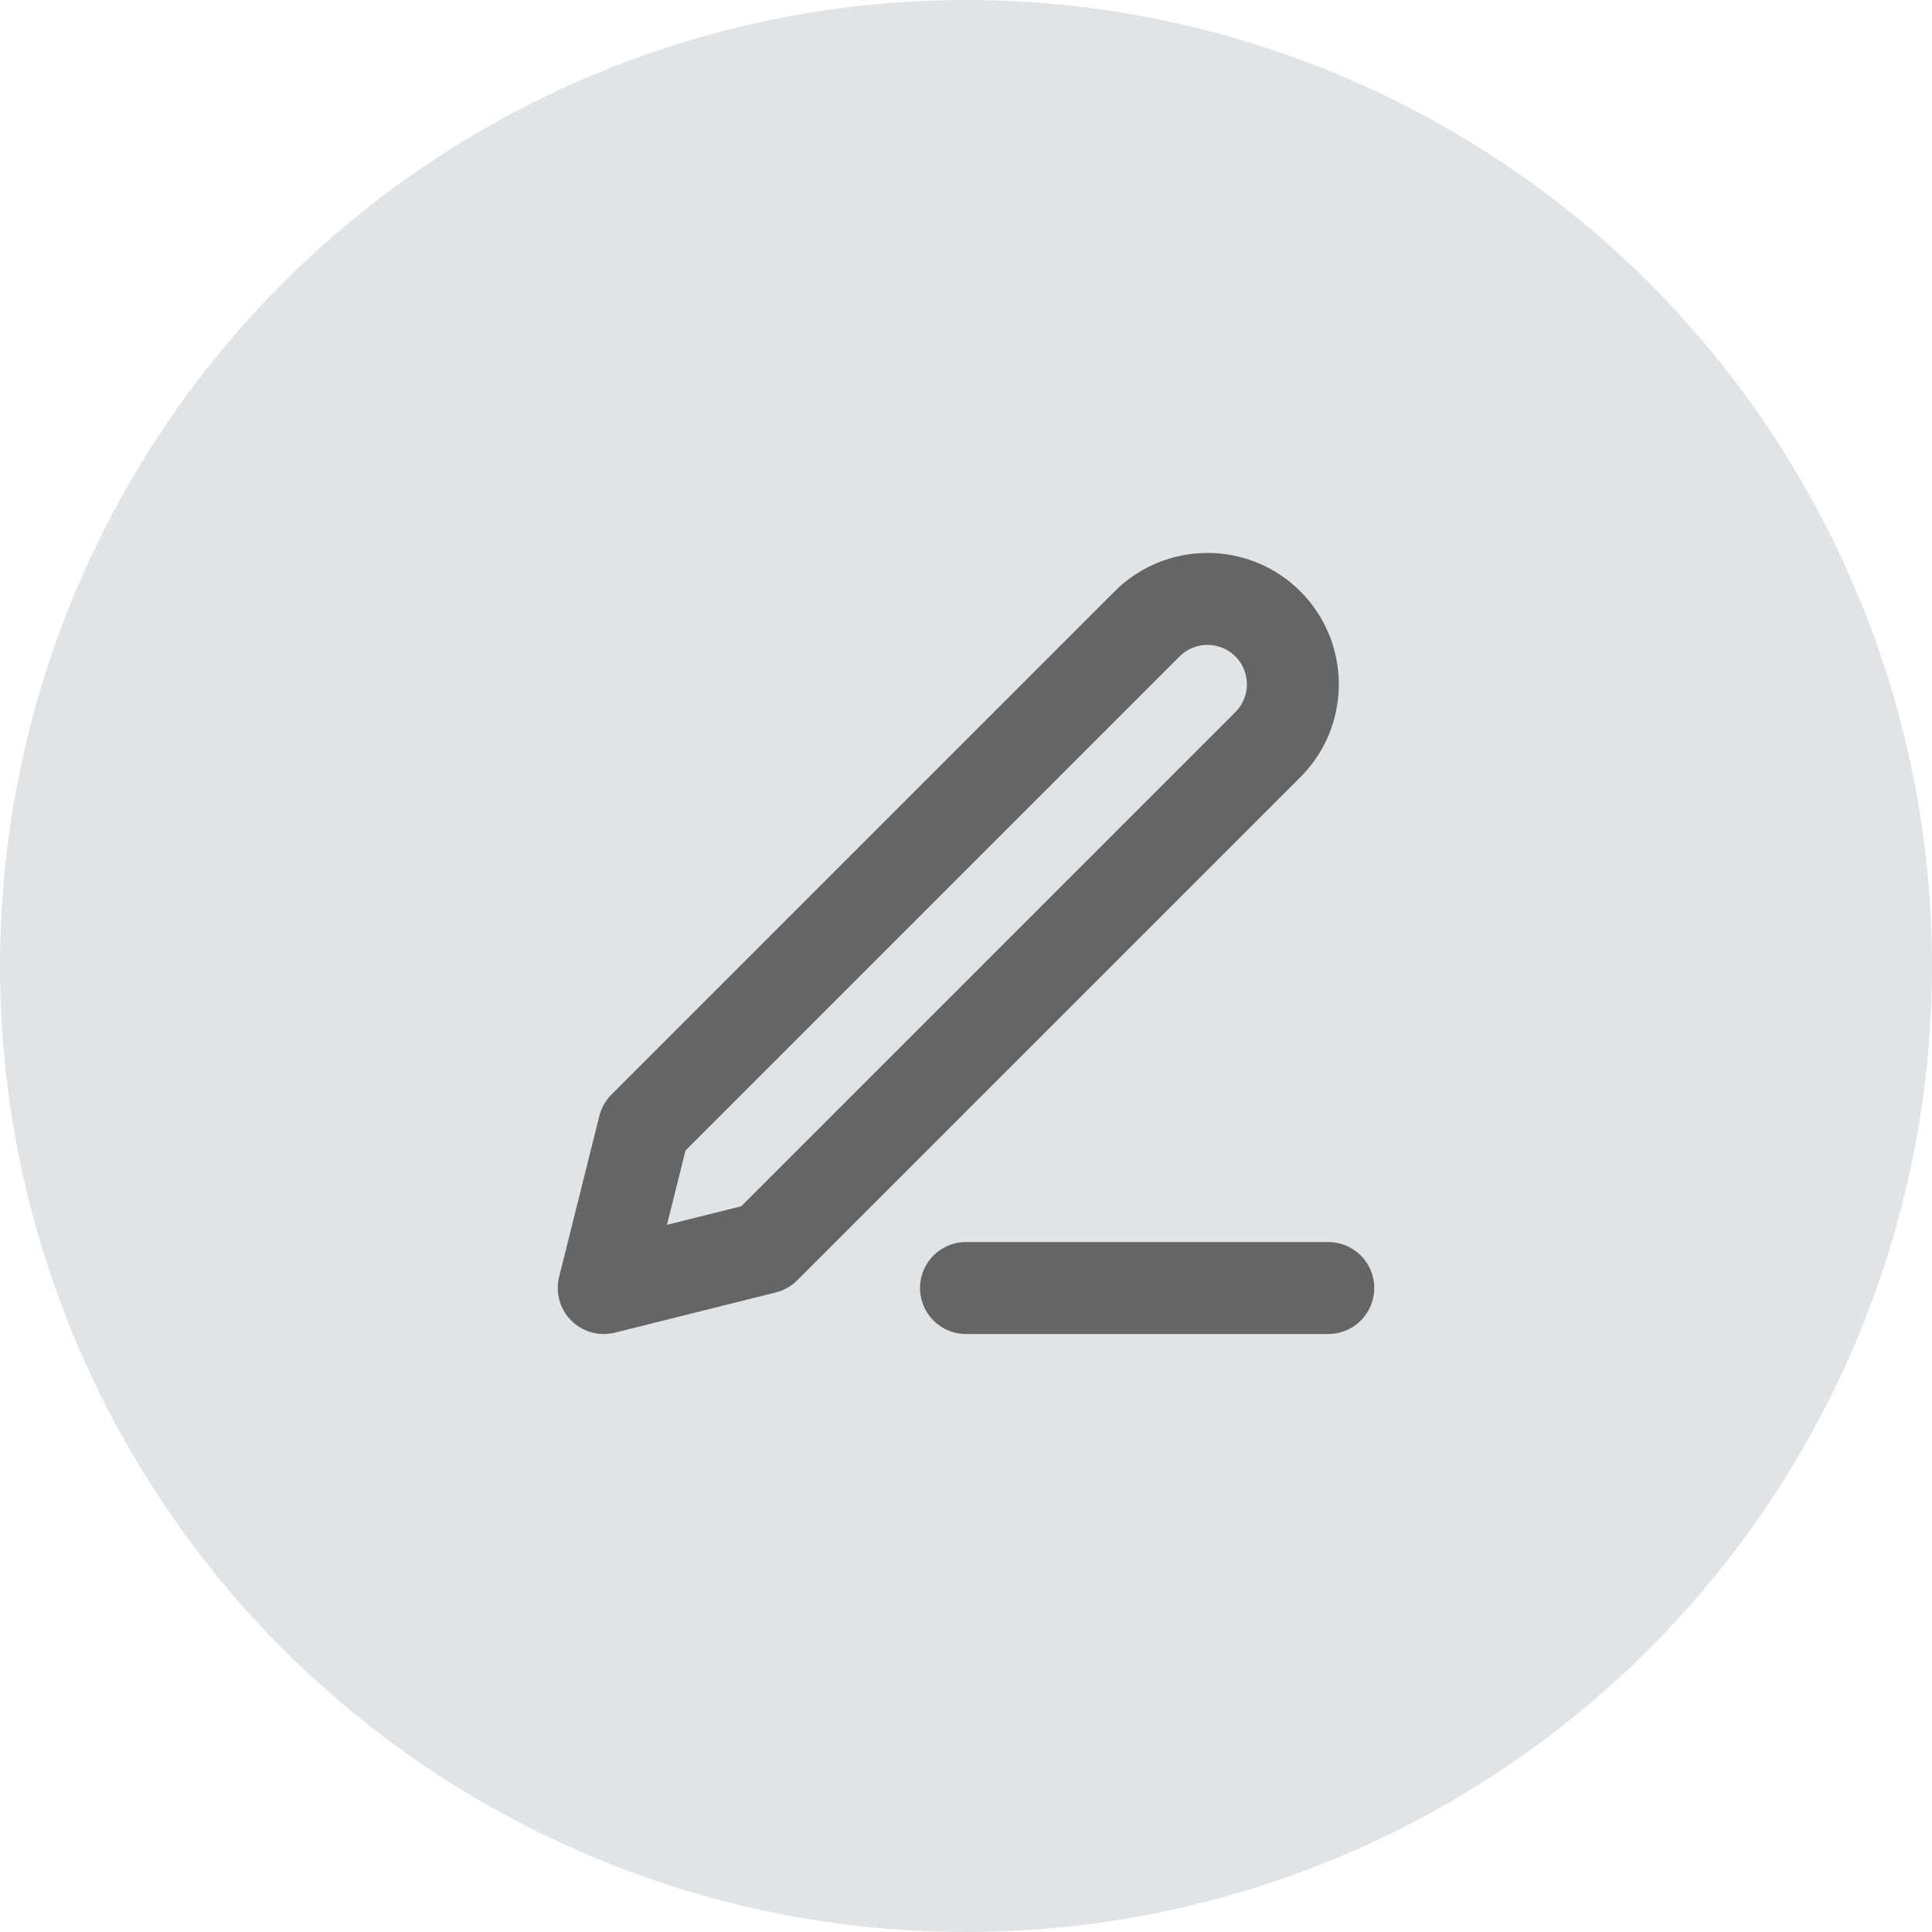 <svg width="28" height="28" viewBox="0 0 28 28" fill="none" xmlns="http://www.w3.org/2000/svg">
<circle cx="14" cy="14" r="14" fill="#E0E4E7"/>
<path d="M14 18.667H19.25" stroke="#656565" stroke-width="1.333" stroke-linecap="round" stroke-linejoin="round"/>
<path d="M16.625 9.042C16.857 8.81 17.172 8.68 17.5 8.68C17.663 8.68 17.823 8.712 17.974 8.774C18.124 8.836 18.26 8.927 18.375 9.042C18.49 9.157 18.581 9.293 18.643 9.444C18.705 9.594 18.737 9.755 18.737 9.917C18.737 10.08 18.705 10.241 18.643 10.391C18.581 10.541 18.49 10.677 18.375 10.792L11.083 18.084L8.75 18.667L9.333 16.334L16.625 9.042Z" stroke="#656565" stroke-width="1.333" stroke-linecap="round" stroke-linejoin="round"/>
</svg>
